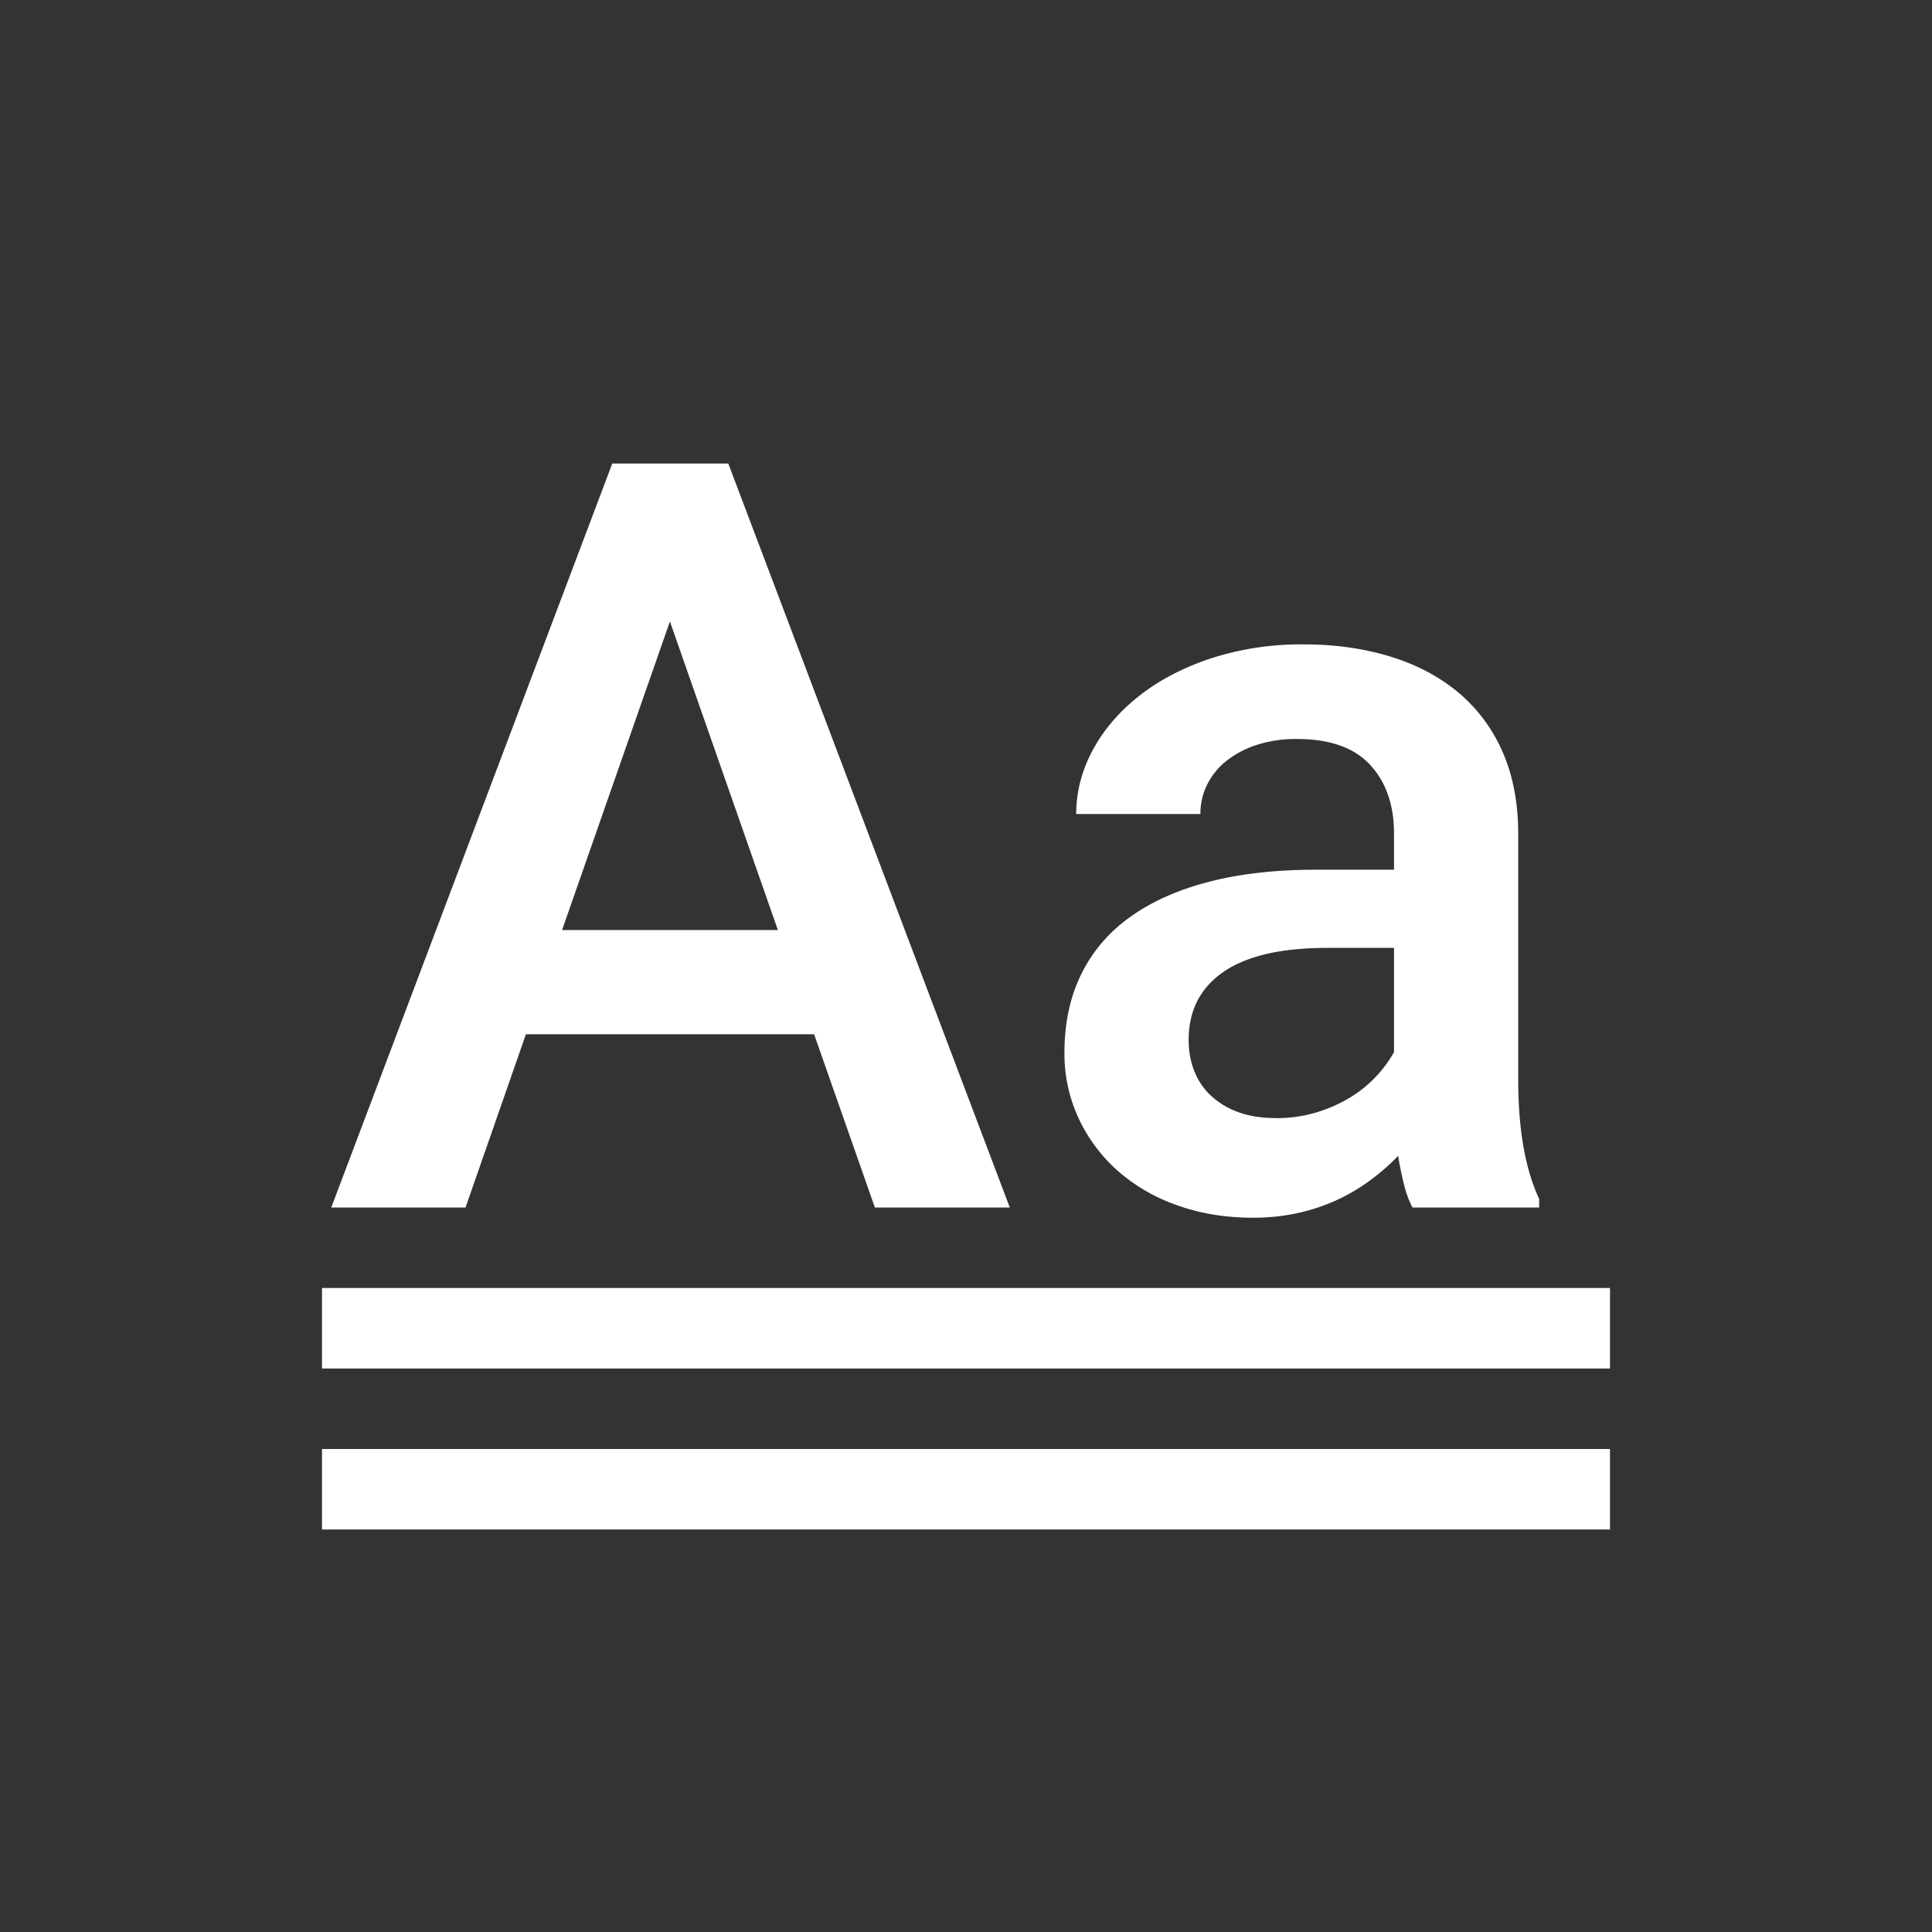 <svg xmlns="http://www.w3.org/2000/svg" width="24" height="24" viewBox="0 0 24 24">
  <rect x="0" y="0" width="24" height="24" fill="#333333" stroke="none"/>
  <title>
    DecorationDoubleUnderlineSelected
  </title>
  <g fill="#FFFFFF" fill-rule="evenodd">
    <path d="M10.113 12.848h-3.58L5.783 15H4.115l3.491-9.242h1.441L12.544 15h-1.676l-.755-2.152zm-3.13-1.295h2.68L8.322 7.72l-1.34 3.834zM17.546 15a1.28 1.28 0 0 1-.105-.286 4.559 4.559 0 0 1-.073-.355 2.74 2.74 0 0 1-.34.298 2.33 2.33 0 0 1-.9.41c-.176.04-.364.06-.563.06-.342 0-.658-.052-.945-.156a2.22 2.22 0 0 1-.74-.431 2 2 0 0 1-.482-.65 1.9 1.9 0 0 1-.175-.813c0-.369.07-.694.21-.978.14-.283.342-.52.609-.71.267-.191.593-.336.98-.436.388-.1.83-.149 1.324-.149h.971v-.45c0-.356-.1-.64-.298-.854-.199-.214-.501-.32-.908-.32a1.58 1.58 0 0 0-.495.072 1.203 1.203 0 0 0-.377.197.873.873 0 0 0-.242.295.812.812 0 0 0-.085.368h-1.543c0-.27.067-.532.2-.784.133-.251.323-.476.568-.672.246-.197.543-.355.892-.473a3.63 3.63 0 0 1 1.171-.178c.385 0 .74.05 1.067.15.325.098.607.247.844.443a2 2 0 0 1 .552.737c.131.294.197.638.197 1.031v3.047c0 .618.087 1.11.26 1.48V15h-1.574zm-1.695-1.11c.178 0 .344-.024.498-.07.155-.047.294-.109.42-.185a1.551 1.551 0 0 0 .548-.565v-1.295h-.831c-.571 0-1.001.1-1.289.299-.287.199-.431.48-.431.844 0 .14.023.269.07.387a.83.83 0 0 0 .209.308.988.988 0 0 0 .34.203c.133.049.288.073.466.073z"/>
    <rect width="16" height="1" x="4" y="16"/>
    <rect width="16" height="1" x="4" y="18"/>
  </g>
</svg>
